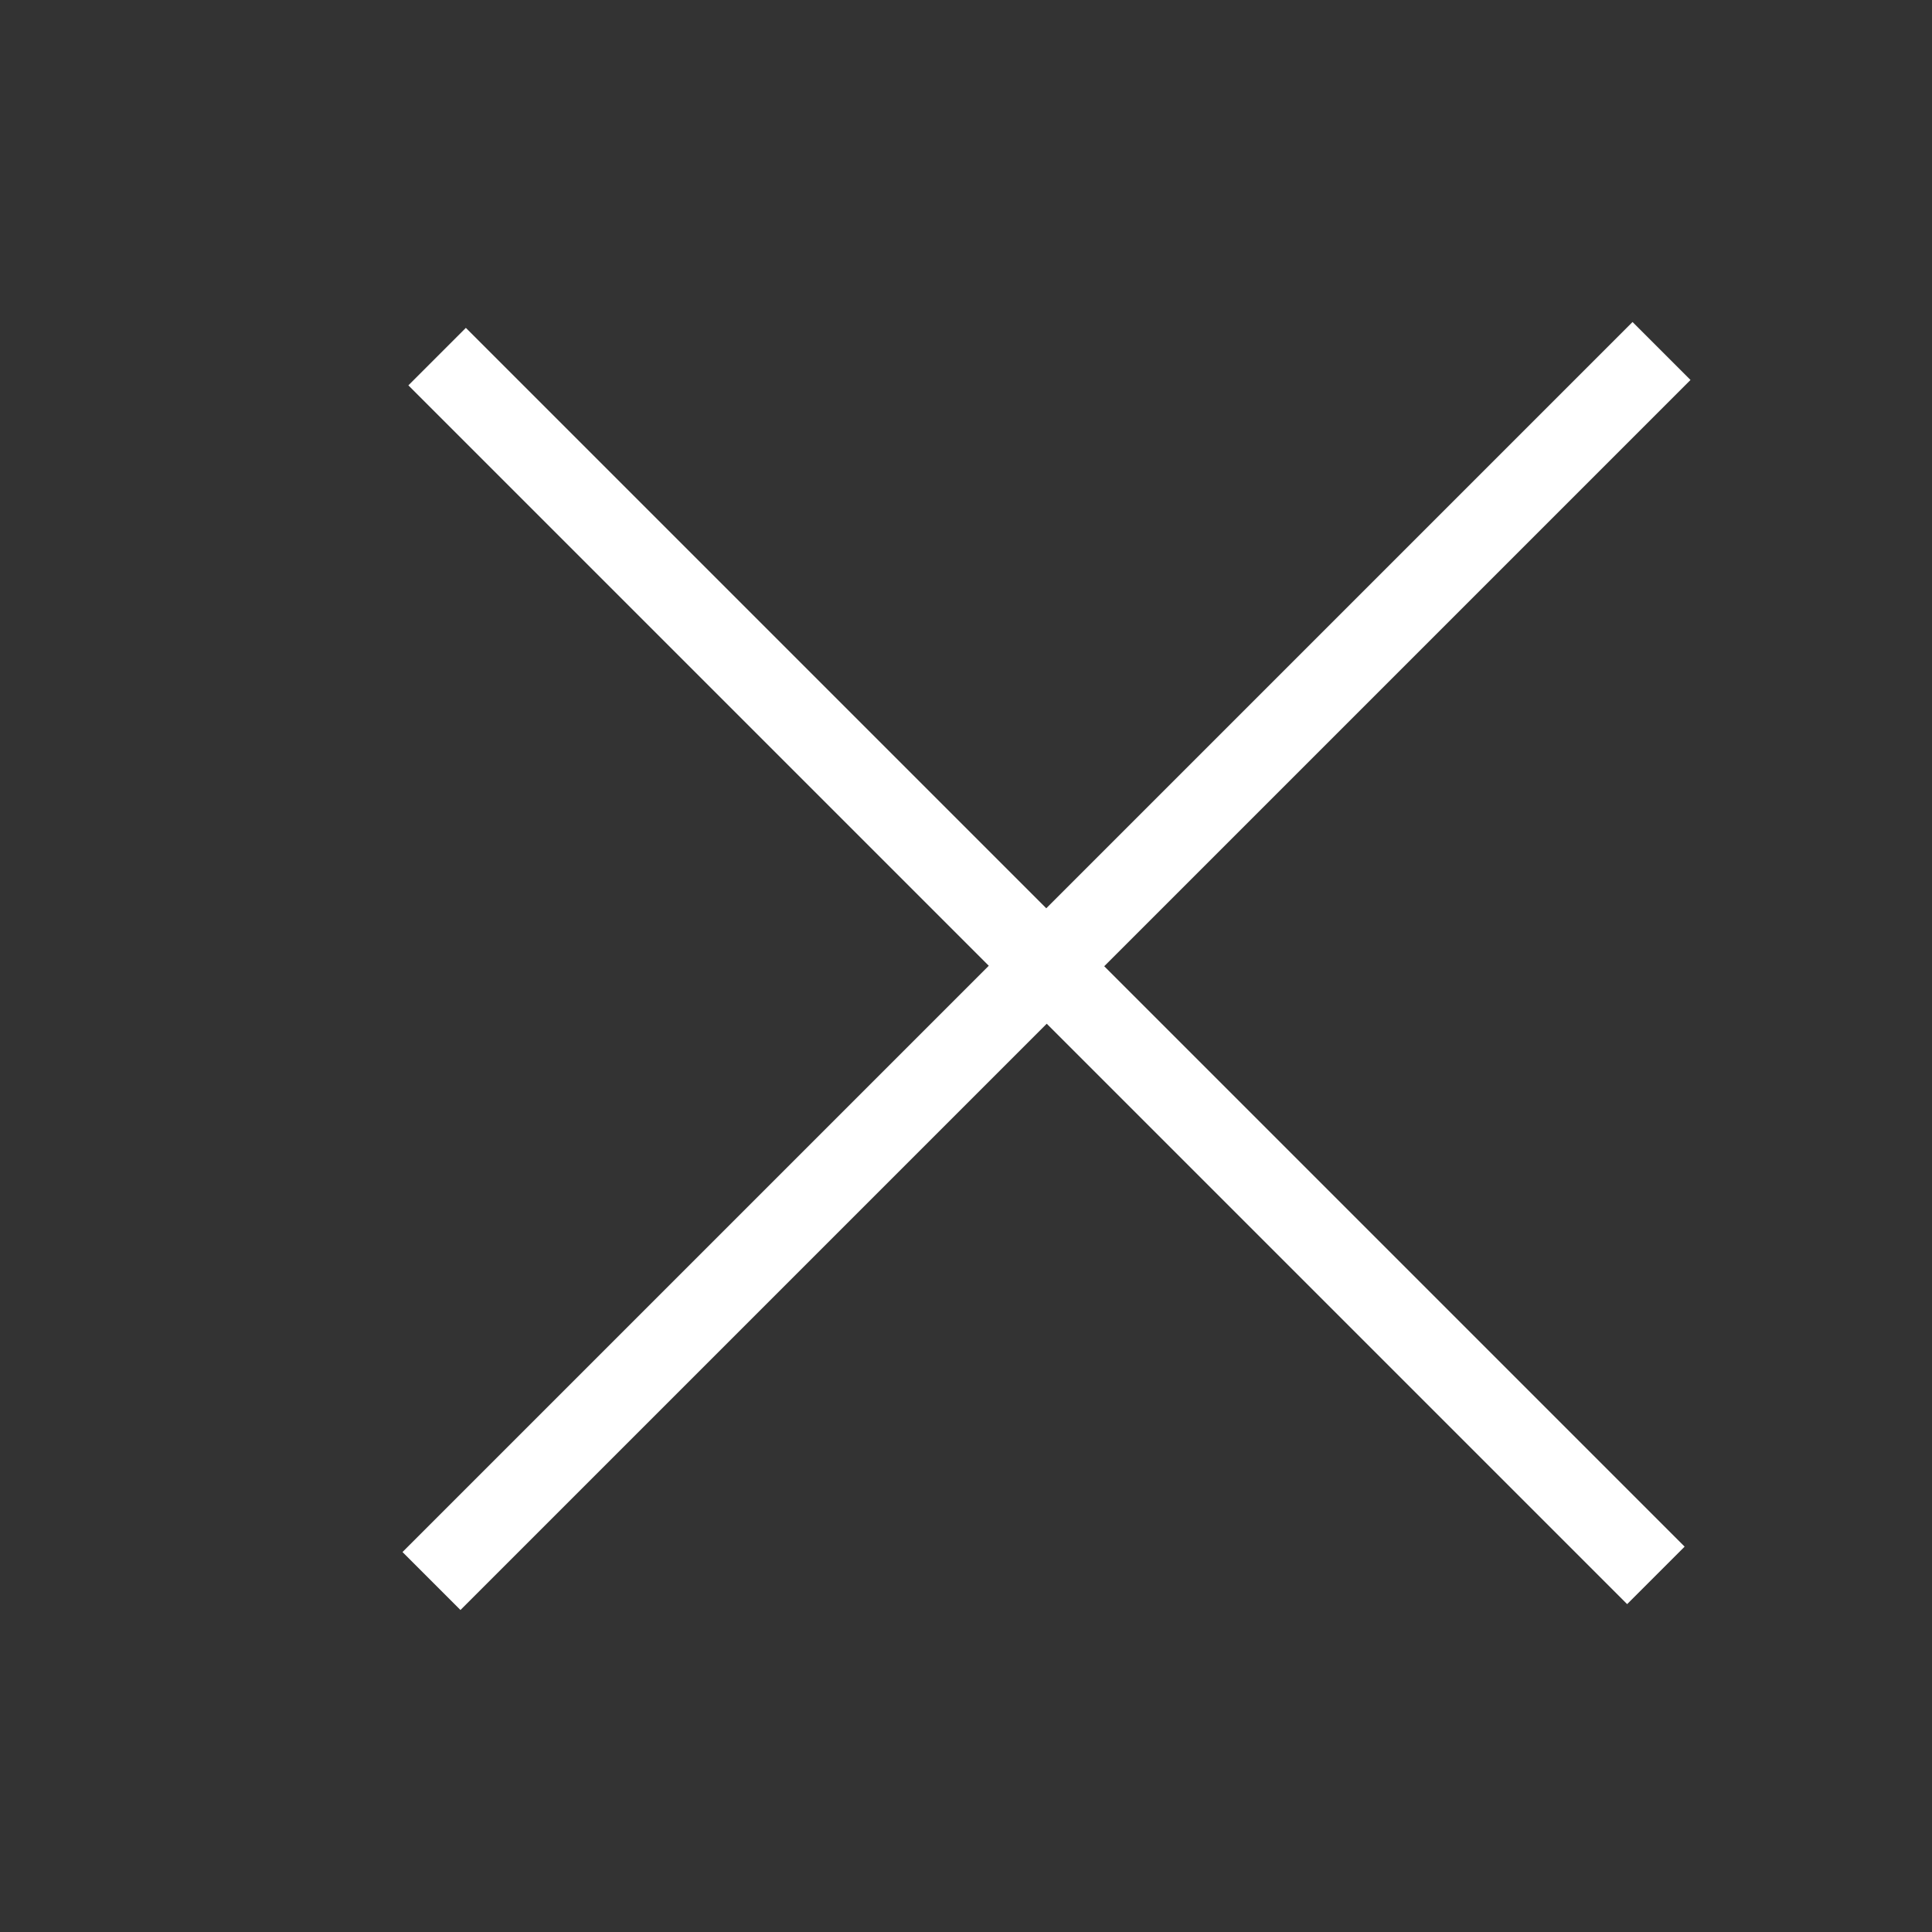 <svg xmlns="http://www.w3.org/2000/svg" width="24" height="24" viewBox="0 0 24 24"><rect x="0" y="0" width="24" height="24" fill="#333333" stroke="none"/><g fill="none" fill-rule="evenodd"><path d="M1 0h24v24H1z"/><path fill="#FFF" fill-rule="nonzero" d="M13.003 12.717l7.21 7.21.714-.714-7.21-7.21L21 4.72 20.28 4l-7.283 7.283-7.21-7.21-.714.714 7.21 7.21L5 19.28l.72.72 7.283-7.283z"/></g></svg>